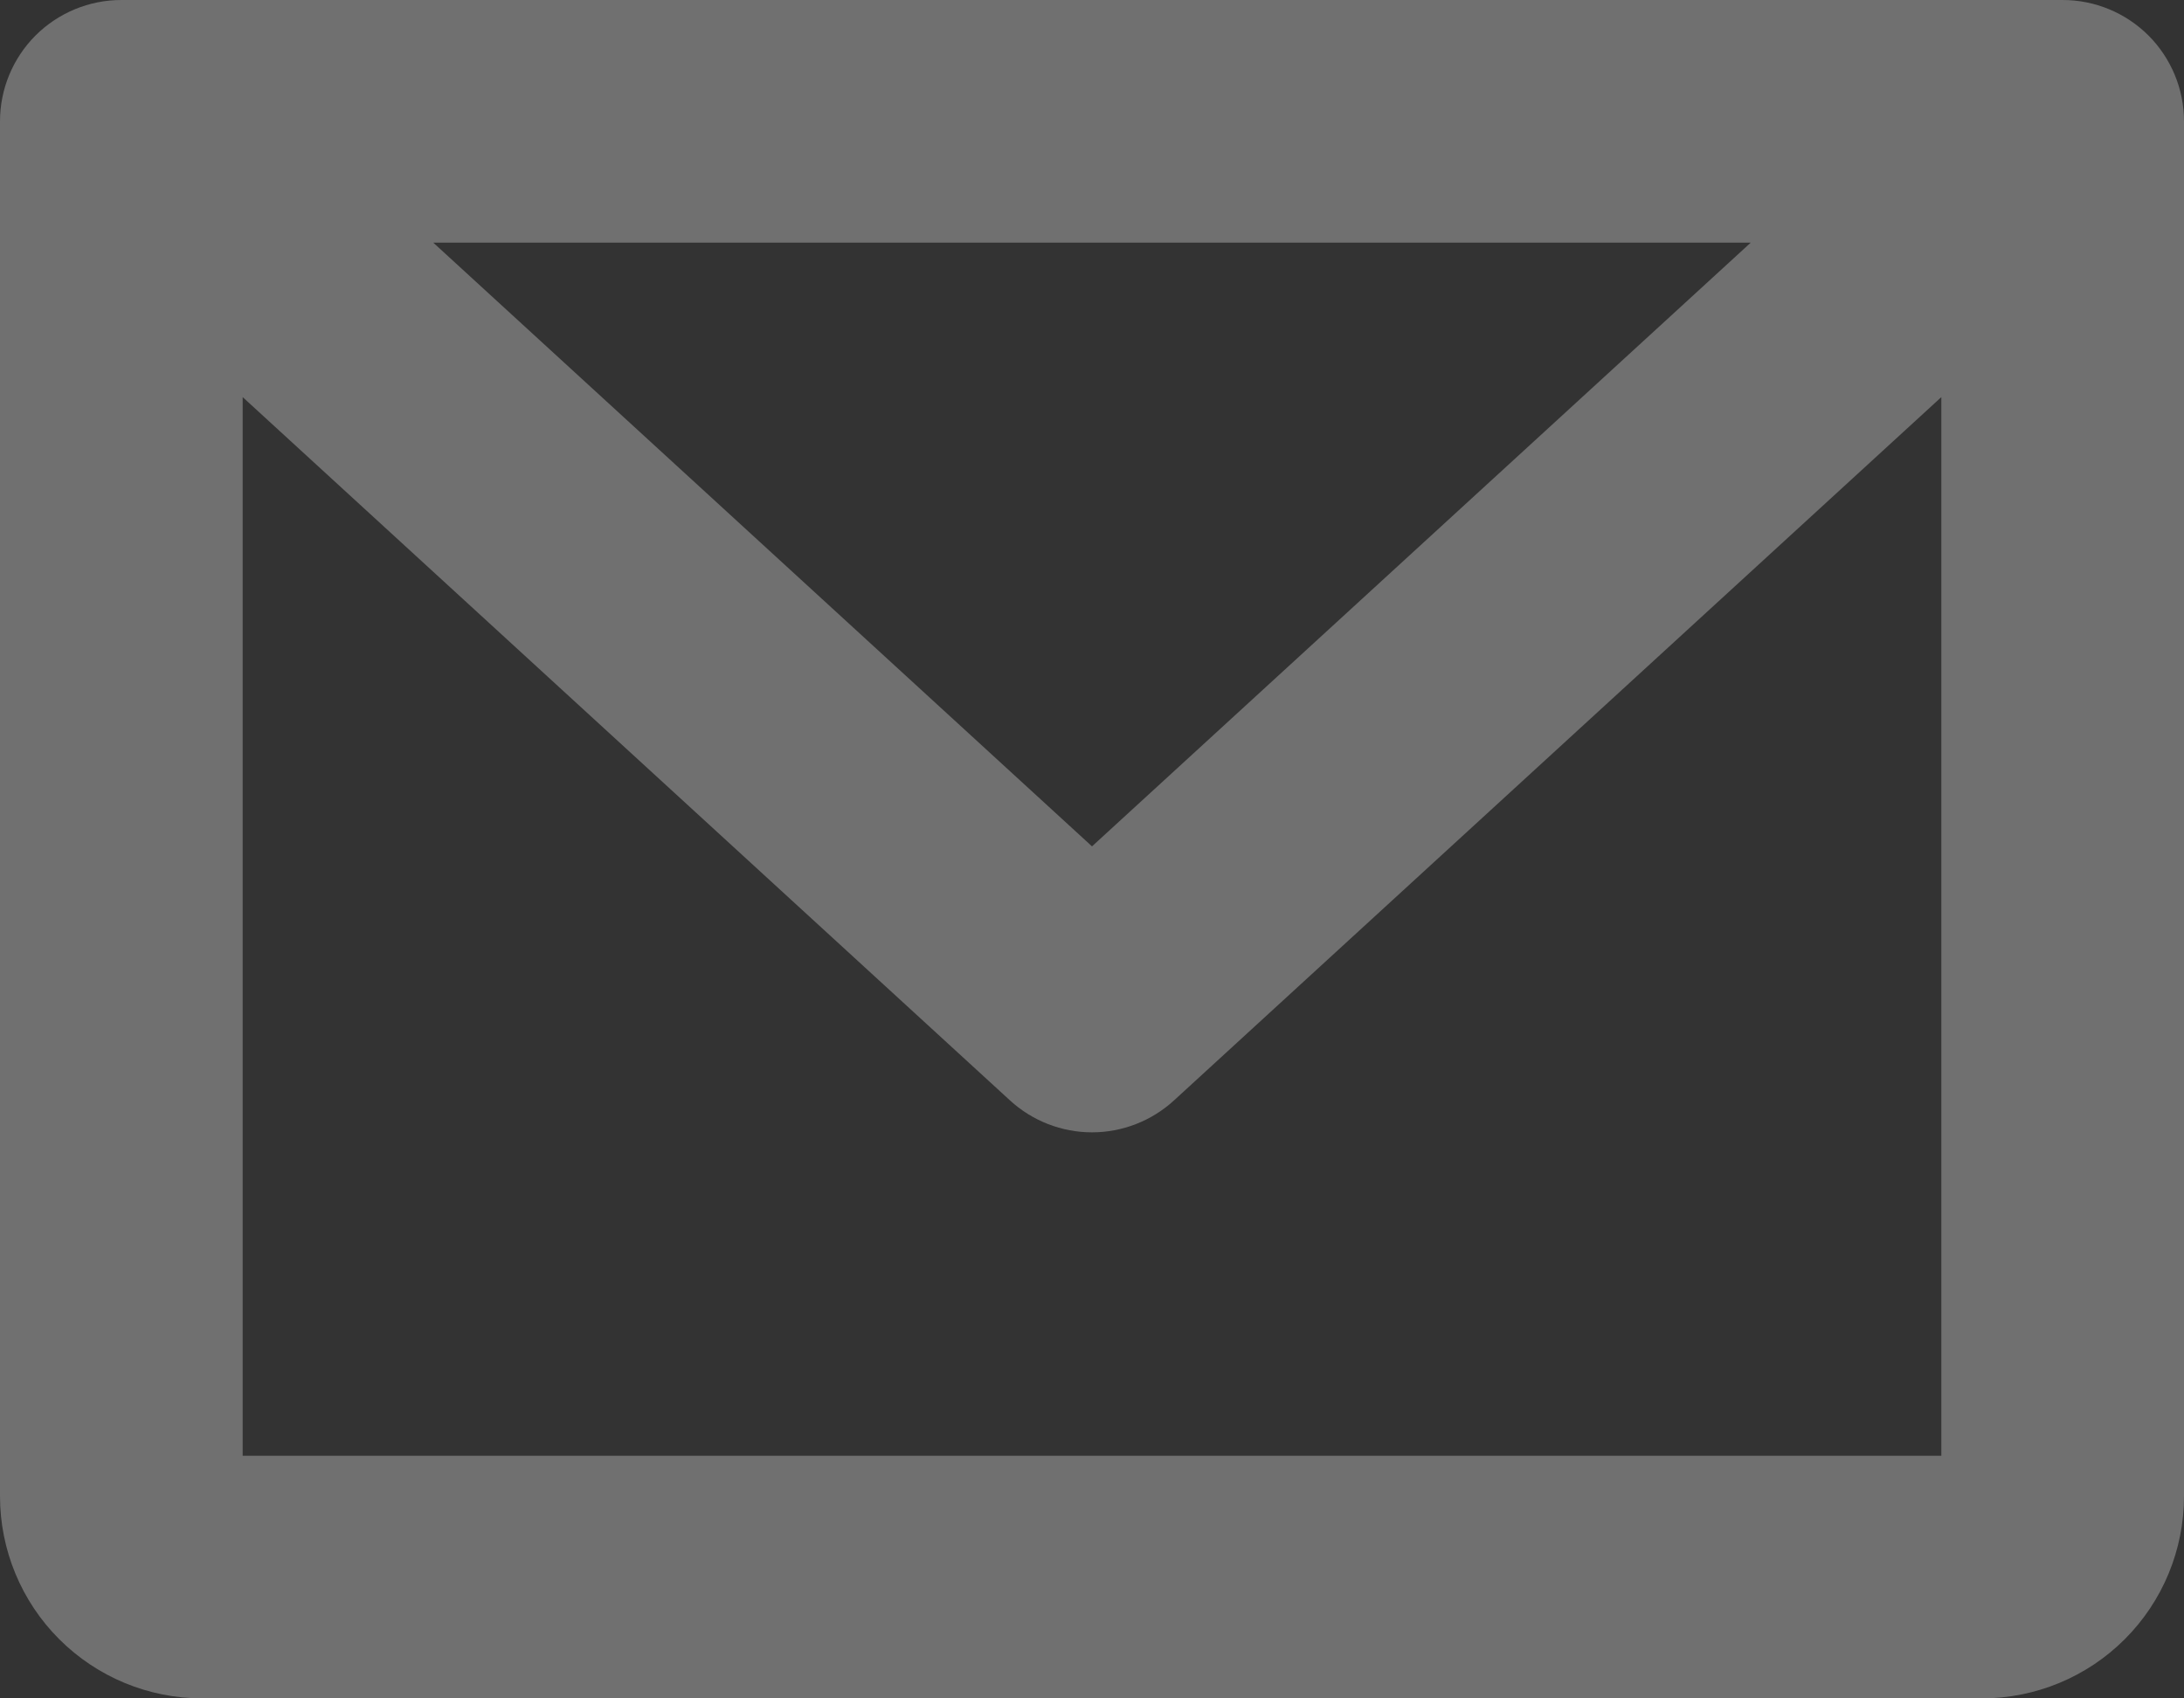 <svg width="27" height="21" viewBox="0 0 27 21" fill="none" xmlns="http://www.w3.org/2000/svg">
<rect x="0" y="0" width="27" height="21" fill="#333333" stroke="none"/>
<path d="M25.5 0H1.5C1.102 0 0.721 0.158 0.439 0.439C0.158 0.721 0 1.102 0 1.5V18.5C0 19.163 0.263 19.799 0.732 20.268C1.201 20.737 1.837 21 2.5 21H24.5C25.163 21 25.799 20.737 26.268 20.268C26.737 19.799 27 19.163 27 18.5V1.5C27 1.102 26.842 0.721 26.561 0.439C26.279 0.158 25.898 0 25.5 0ZM21.644 3L13.5 10.465L5.356 3H21.644ZM3 18V4.91L12.486 13.606C12.763 13.86 13.125 14.001 13.5 14.001C13.875 14.001 14.237 13.86 14.514 13.606L24 4.91V18H3Z" fill="white" fill-opacity="0.3"/>
</svg>
